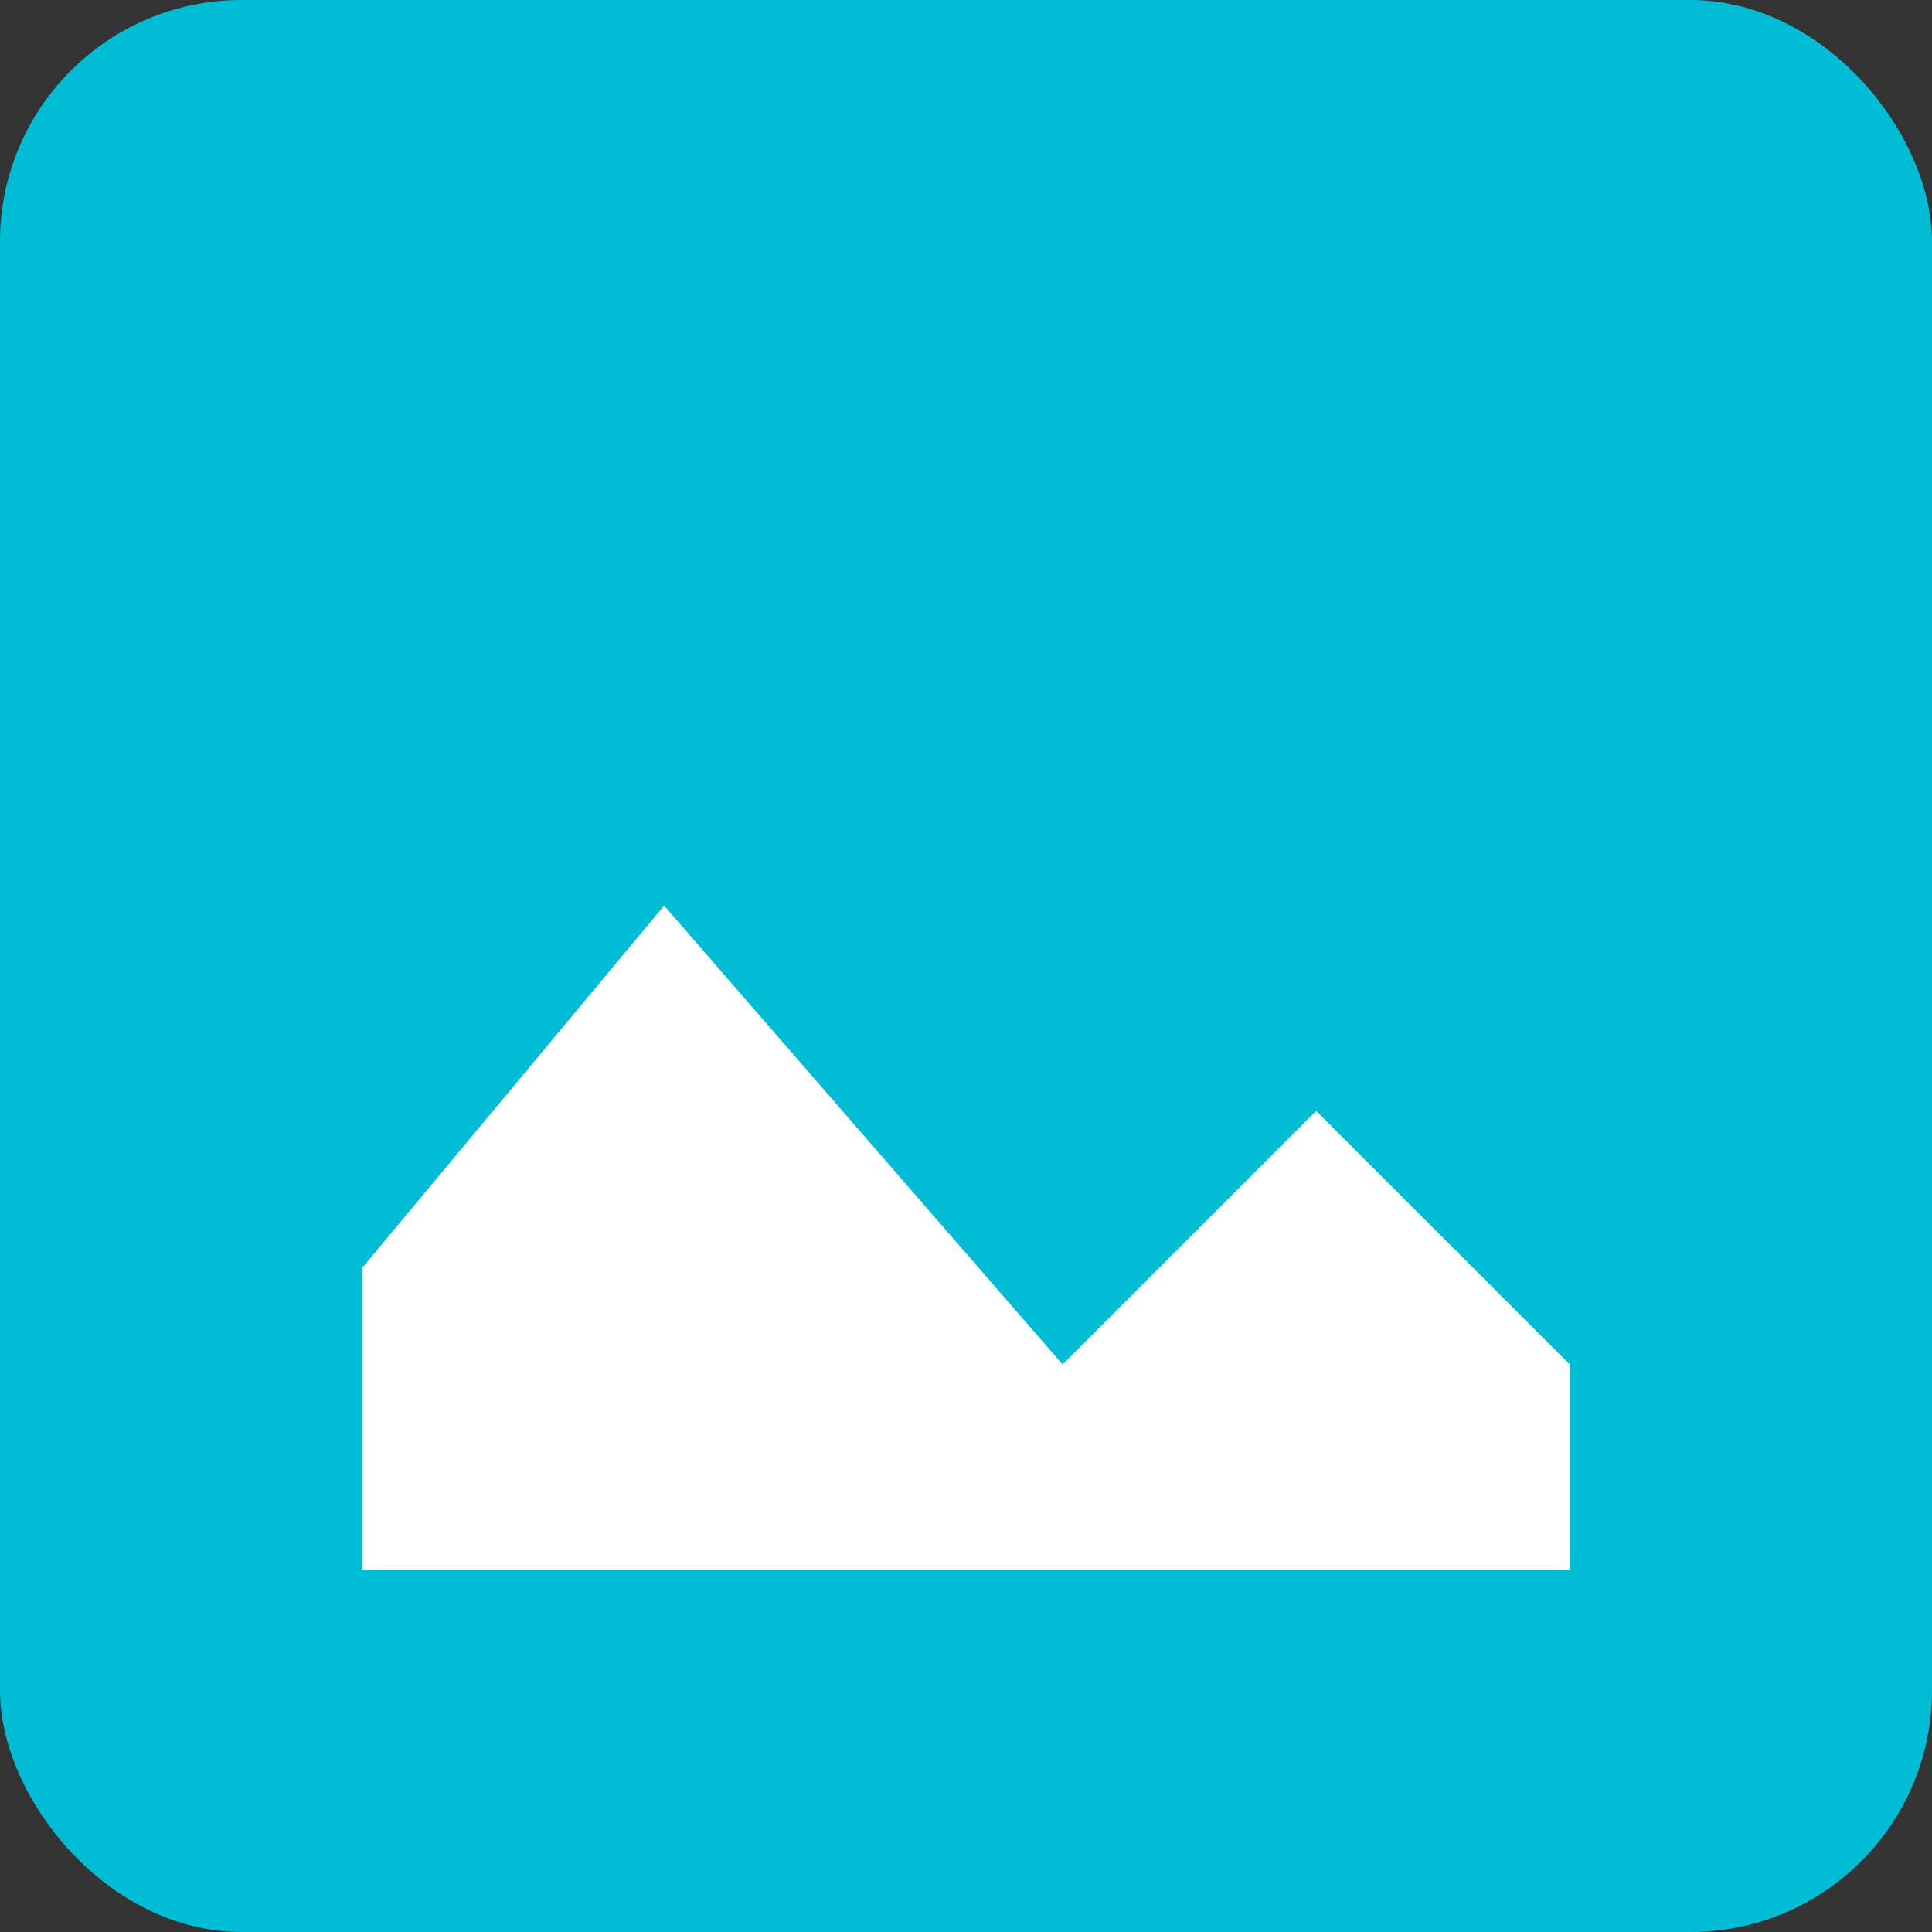 <svg height="16" width="16" xmlns="http://www.w3.org/2000/svg"><rect width="100%" height="100%" fill="#333333" stroke="none"/><rect fill="#00bcd4" height="16" rx="2" width="16"/><path d="m5.5 7.5 3.3 3.8 2.1-2.1 2.1 2.1v1.7h-10v-2.5z" fill="#fff"/></svg>
